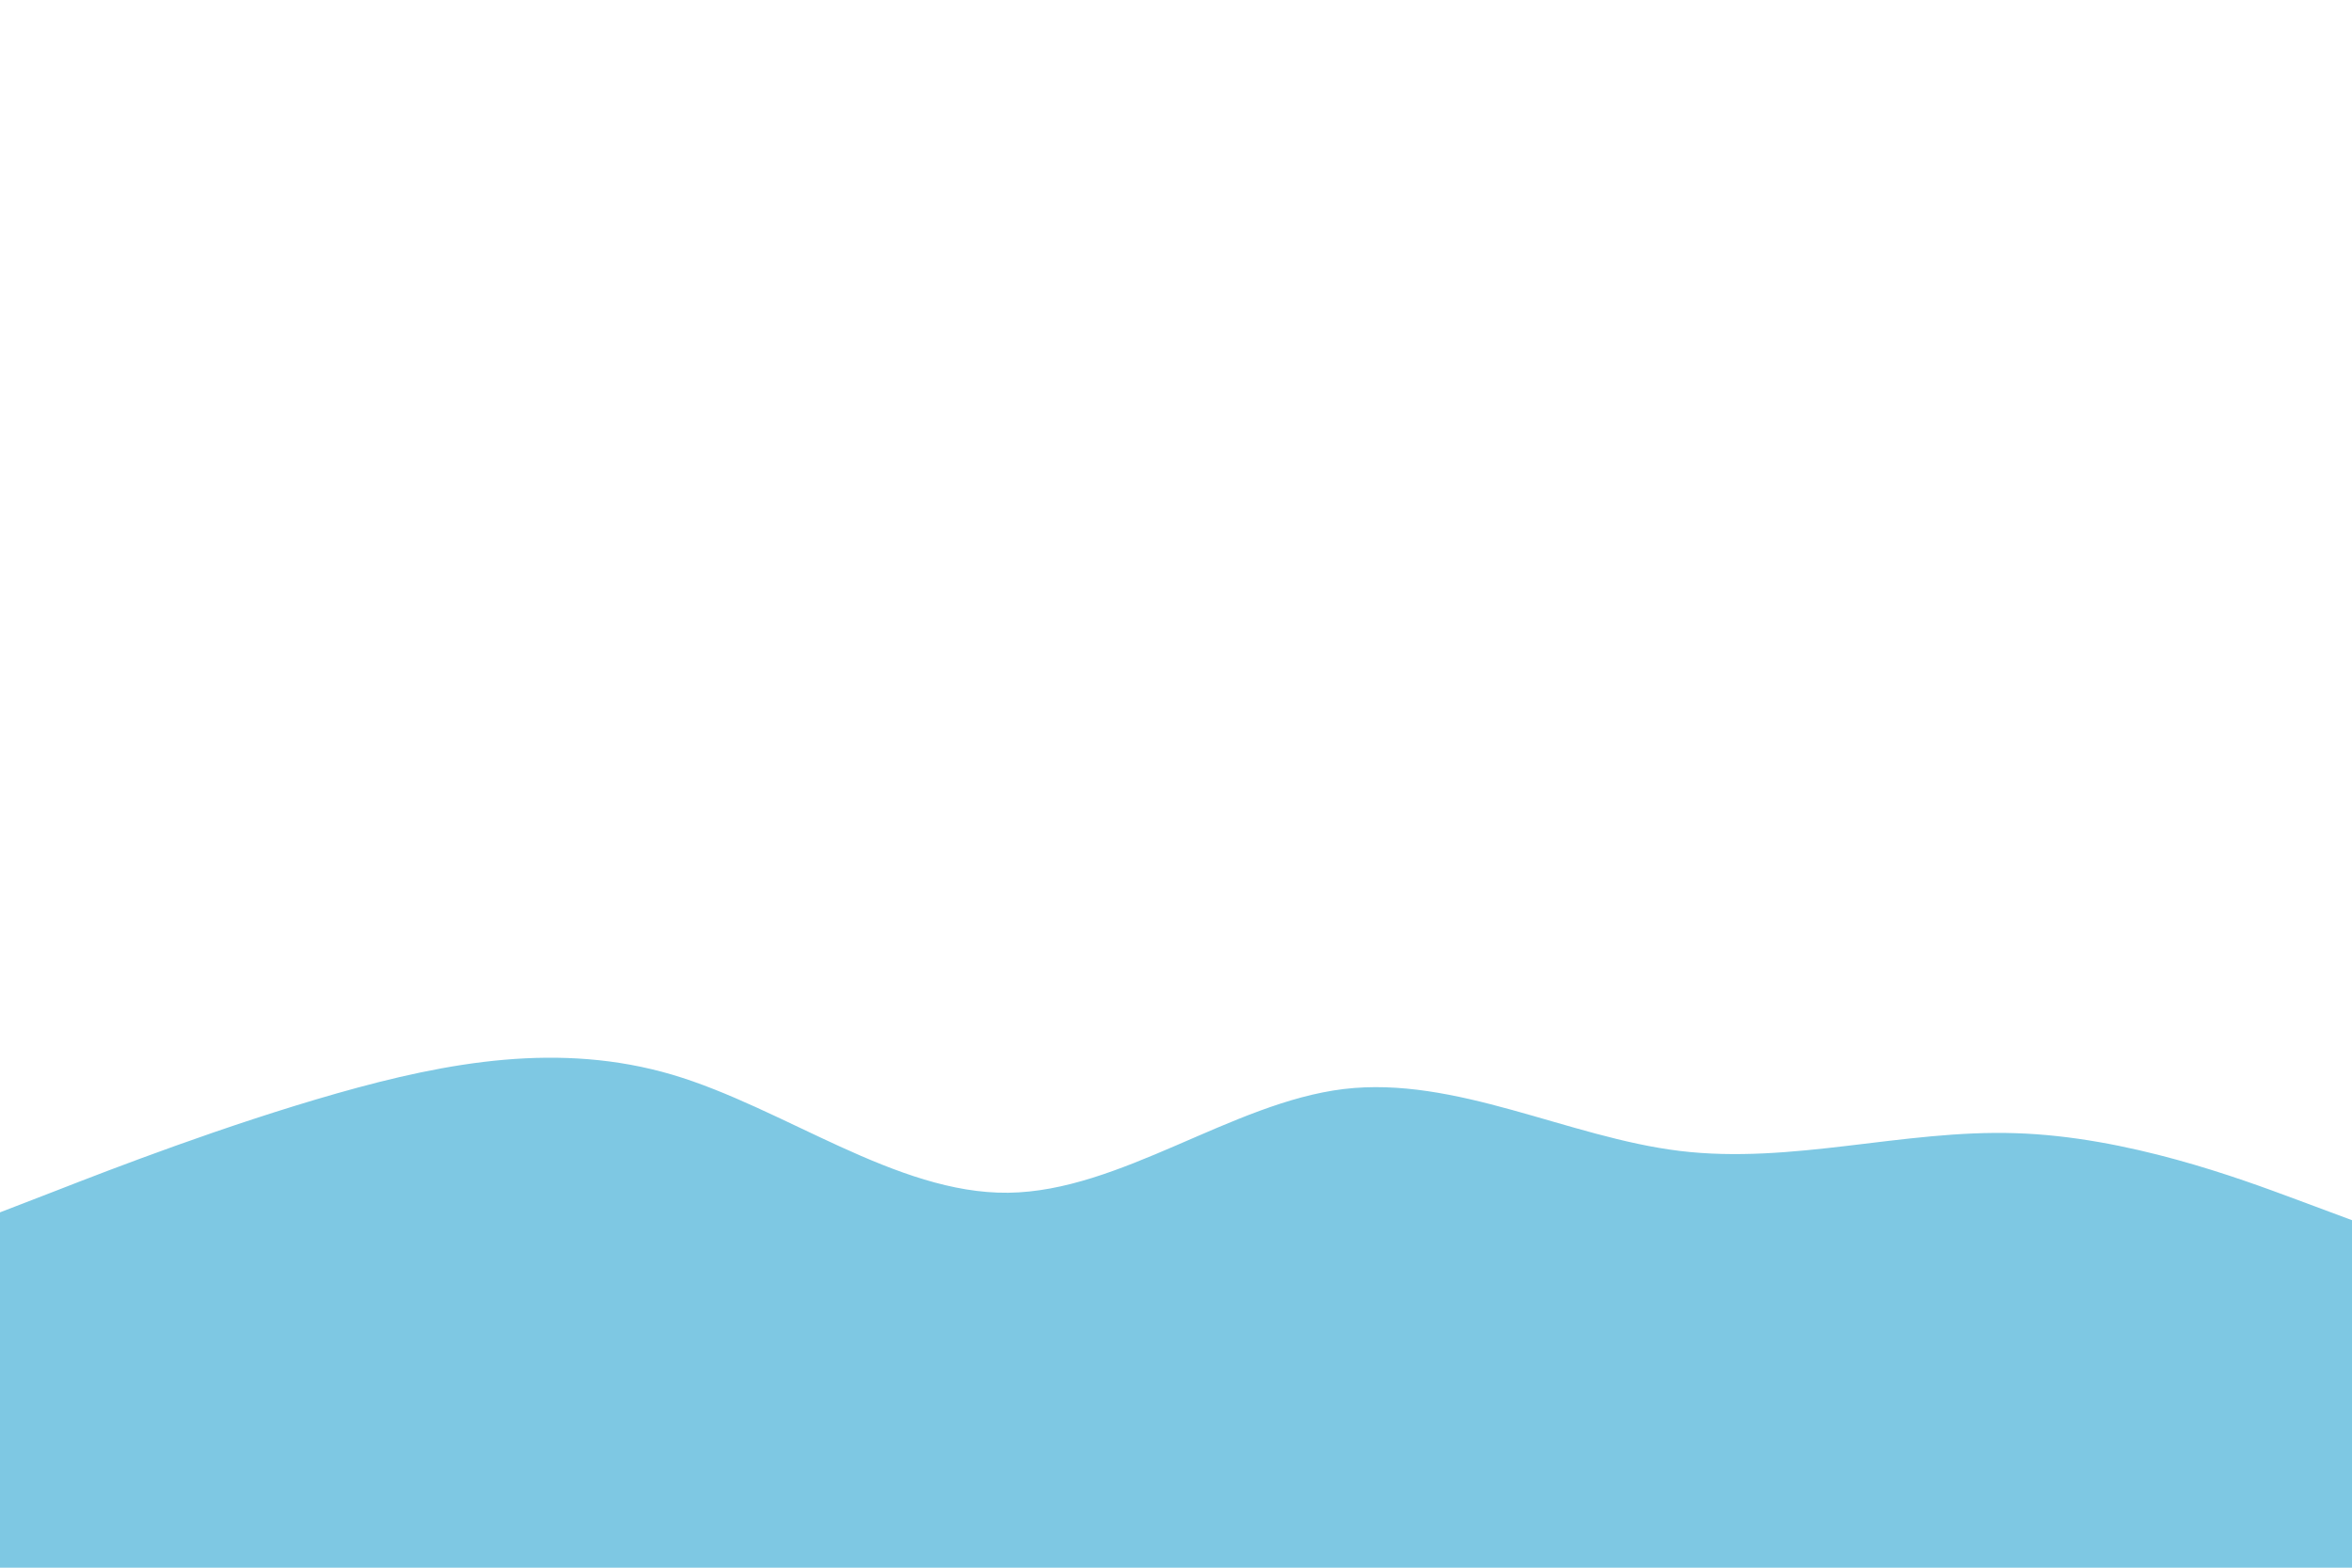 <svg id="visual" viewBox="0 0 900 600" width="900" height="600" xmlns="http://www.w3.org/2000/svg" xmlns:xlink="http://www.w3.org/1999/xlink" version="1.1"><rect x="0" y="0" width="900" height="600" fill="#ffffff"></rect><path d="M0 464L21.5 455.7C43 447.3 86 430.7 128.8 418.5C171.7 406.3 214.3 398.7 257.2 411.3C300 424 343 457 385.8 456.5C428.7 456 471.3 422 514.2 416.8C557 411.7 600 435.3 642.8 440.5C685.7 445.7 728.3 432.3 771.2 433.7C814 435 857 451 878.5 459L900 467L900 601L878.5 601C857 601 814 601 771.2 601C728.3 601 685.7 601 642.8 601C600 601 557 601 514.2 601C471.3 601 428.7 601 385.8 601C343 601 300 601 257.2 601C214.3 601 171.7 601 128.8 601C86 601 43 601 21.5 601L0 601Z" fill="#7EC8E3" stroke-linecap="round" stroke-linejoin="miter"></path></svg>